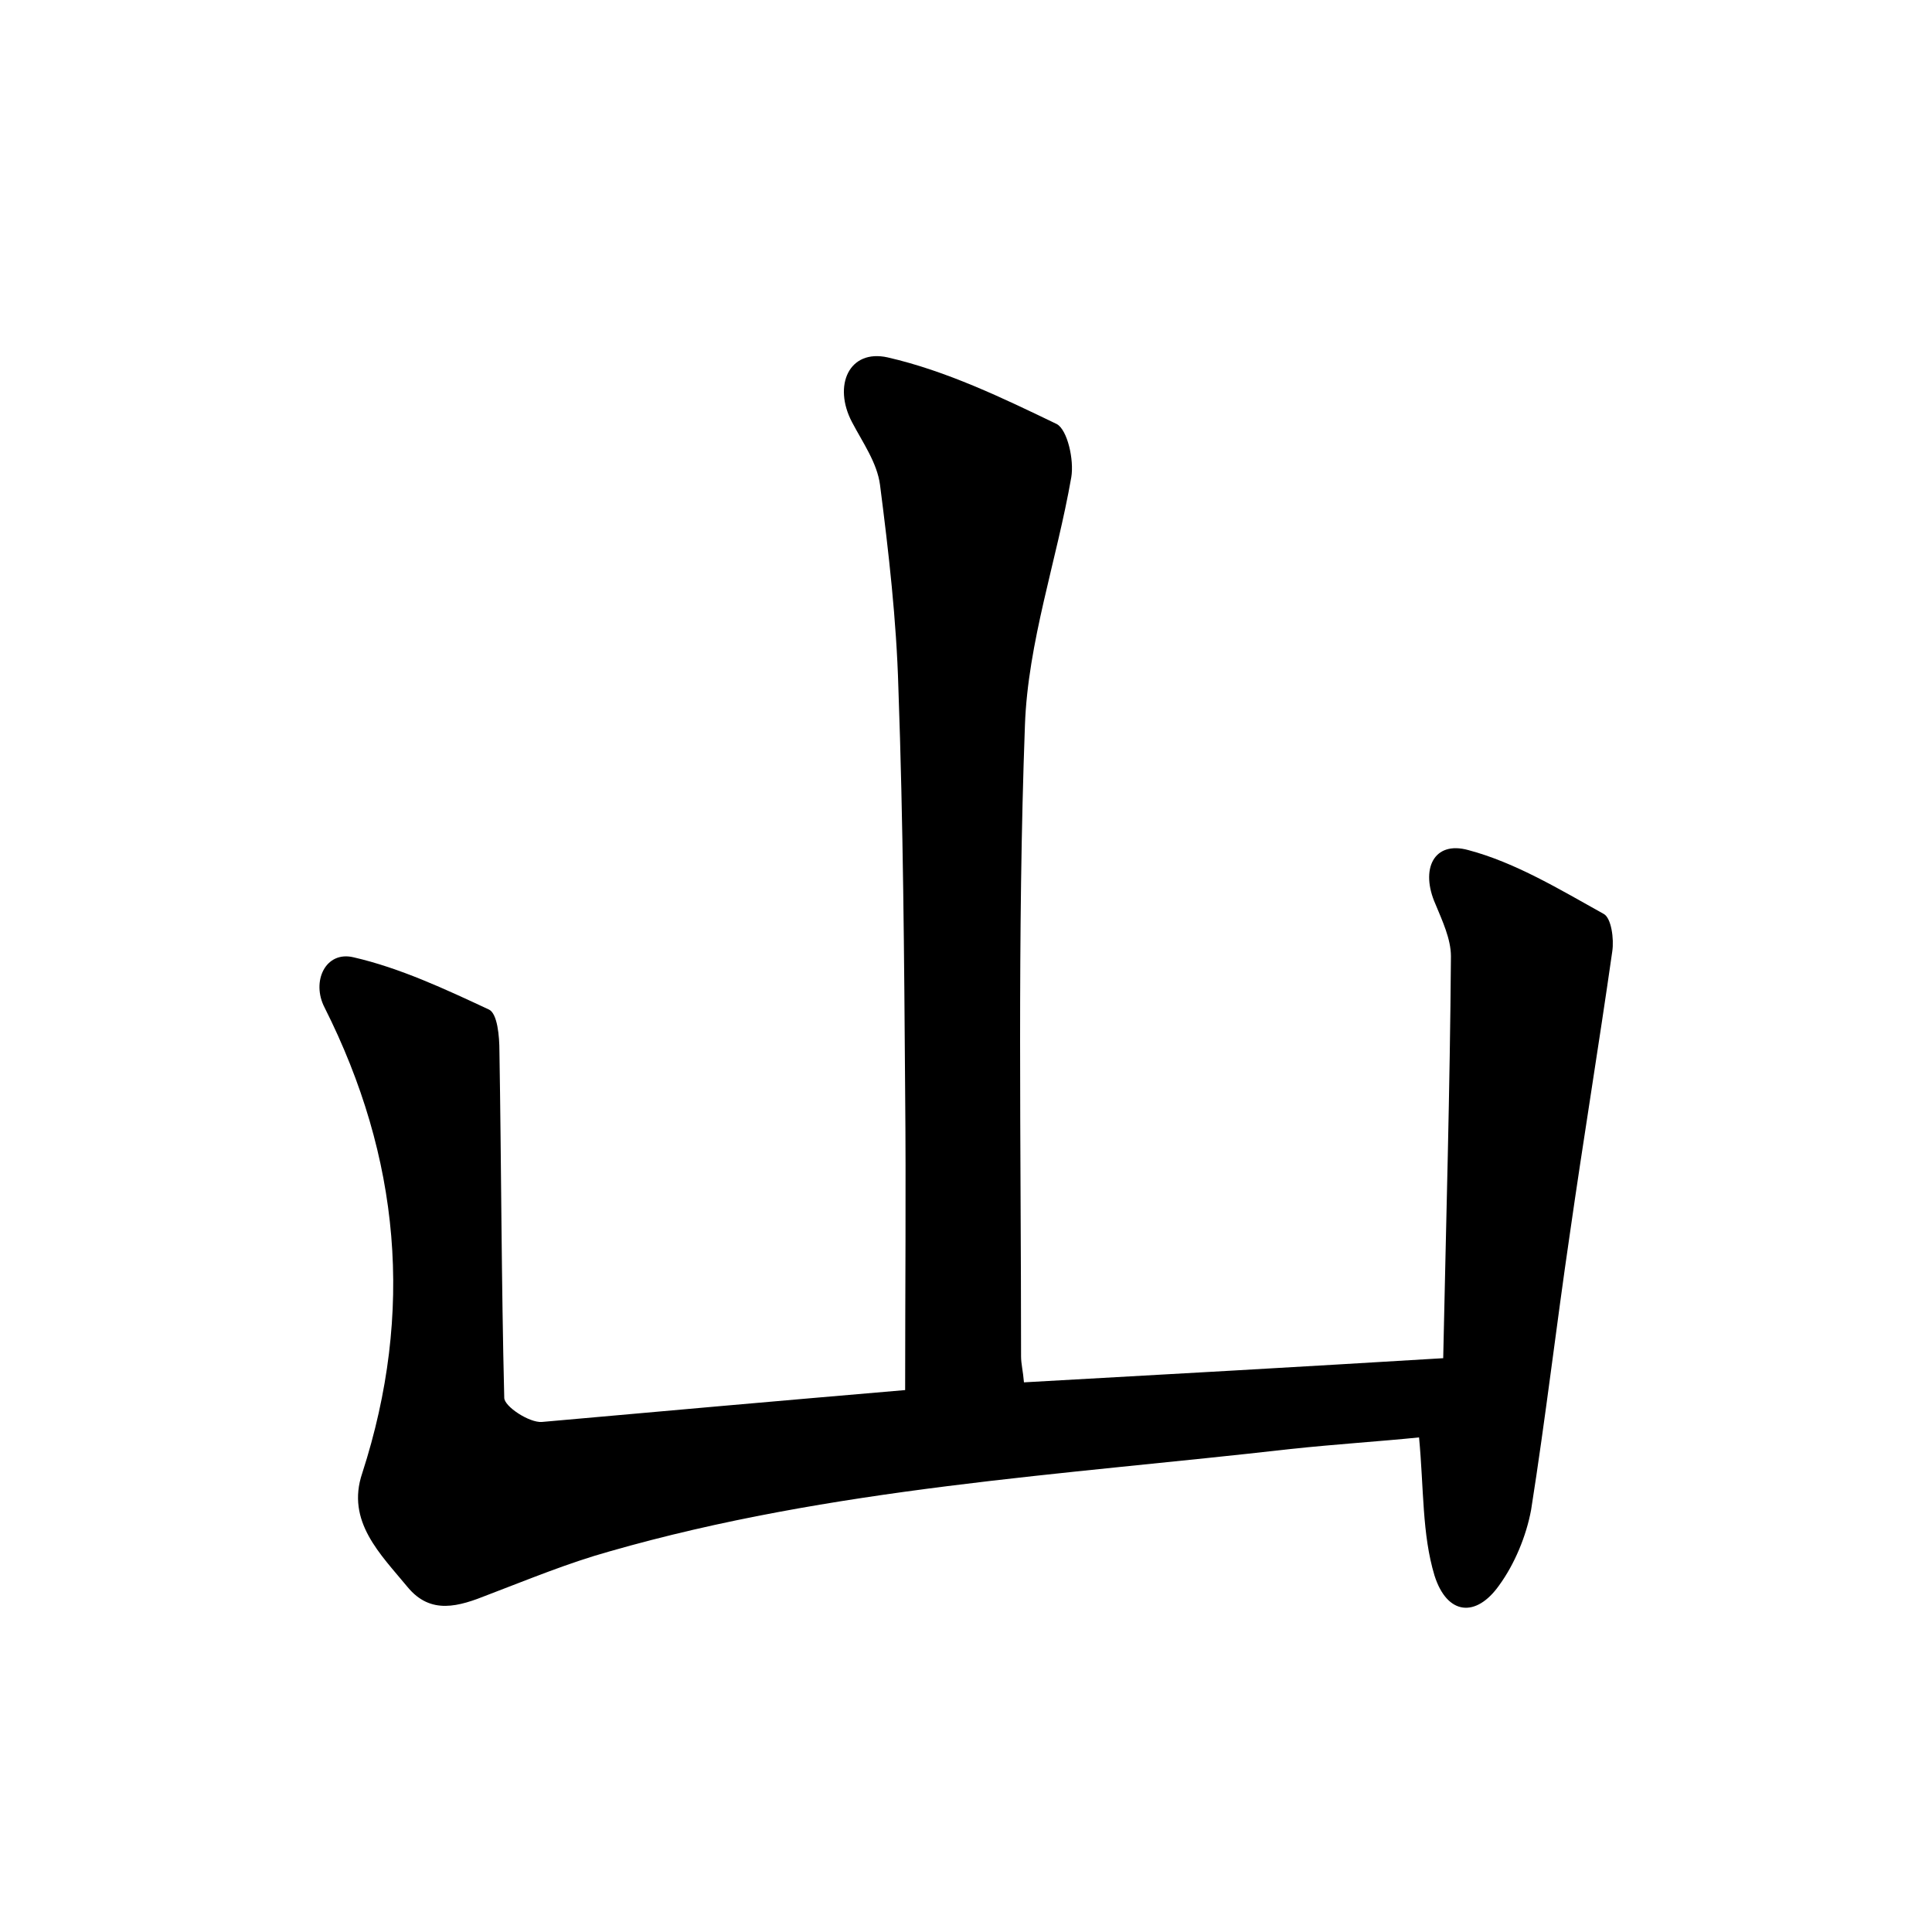 <?xml version="1.0" encoding="utf-8"?>
<!-- Generator: Adobe Illustrator 22.0.0, SVG Export Plug-In . SVG Version: 6.00 Build 0)  -->
<svg version="1.1" id="图层_1" xmlns="http://www.w3.org/2000/svg" xmlns:xlink="http://www.w3.org/1999/xlink" x="0px" y="0px"
	 viewBox="0 0 200 200" style="enable-background:new 0 0 200 200;" xml:space="preserve">
<style type="text/css">
	.st1{fill:#010000;}
	.st4{fill:#fbfafc;}
</style>
<g>
	
	<path d="M93.7,143.9c0-10.5,0.1-20.7,0-30.9c-0.1-13.9-0.2-27.8-0.7-41.8c-0.2-7-1-14-1.9-21c-0.3-2.3-1.8-4.4-2.9-6.5
		c-2-3.8-0.3-7.6,3.7-6.7c6.1,1.4,11.9,4.2,17.5,6.9c1.1,0.6,1.8,3.7,1.5,5.5c-1.5,8.6-4.5,17.1-4.8,25.7
		c-0.8,21.7-0.4,43.5-0.4,65.3c0,0.8,0.2,1.5,0.3,2.7c14.4-0.8,28.5-1.6,43.4-2.5c0.3-14.2,0.7-27.9,0.8-41.6c0-1.8-0.9-3.7-1.6-5.4
		c-1.6-3.6-0.2-6.6,3.4-5.6c4.9,1.3,9.5,4.1,14,6.6c0.8,0.4,1.1,2.6,0.9,3.9c-1.4,9.8-3,19.5-4.4,29.3c-1.4,9.5-2.5,19-4,28.5
		c-0.5,2.7-1.7,5.6-3.3,7.8c-2.4,3.4-5.4,3.1-6.7-1c-1.3-4.3-1.1-9-1.6-14.3c-3.9,0.4-8.6,0.7-13.3,1.2c-23.6,2.7-47.5,4-70.5,10.6
		c-4.3,1.2-8.4,2.9-12.6,4.5c-3,1.2-5.9,2.1-8.3-0.8c-2.8-3.4-6.4-6.8-4.7-11.8c5.4-16.7,3.9-32.7-3.9-48.2c-1.4-2.7,0.1-5.9,3-5.2
		c4.8,1.1,9.5,3.3,14,5.4c0.9,0.4,1.1,2.8,1.1,4.3c0.2,12,0.2,23.9,0.5,35.9c0,0.9,2.6,2.6,3.9,2.5C68.4,146.1,80.8,145,93.7,143.9z
		"/>
</g>
</svg>
